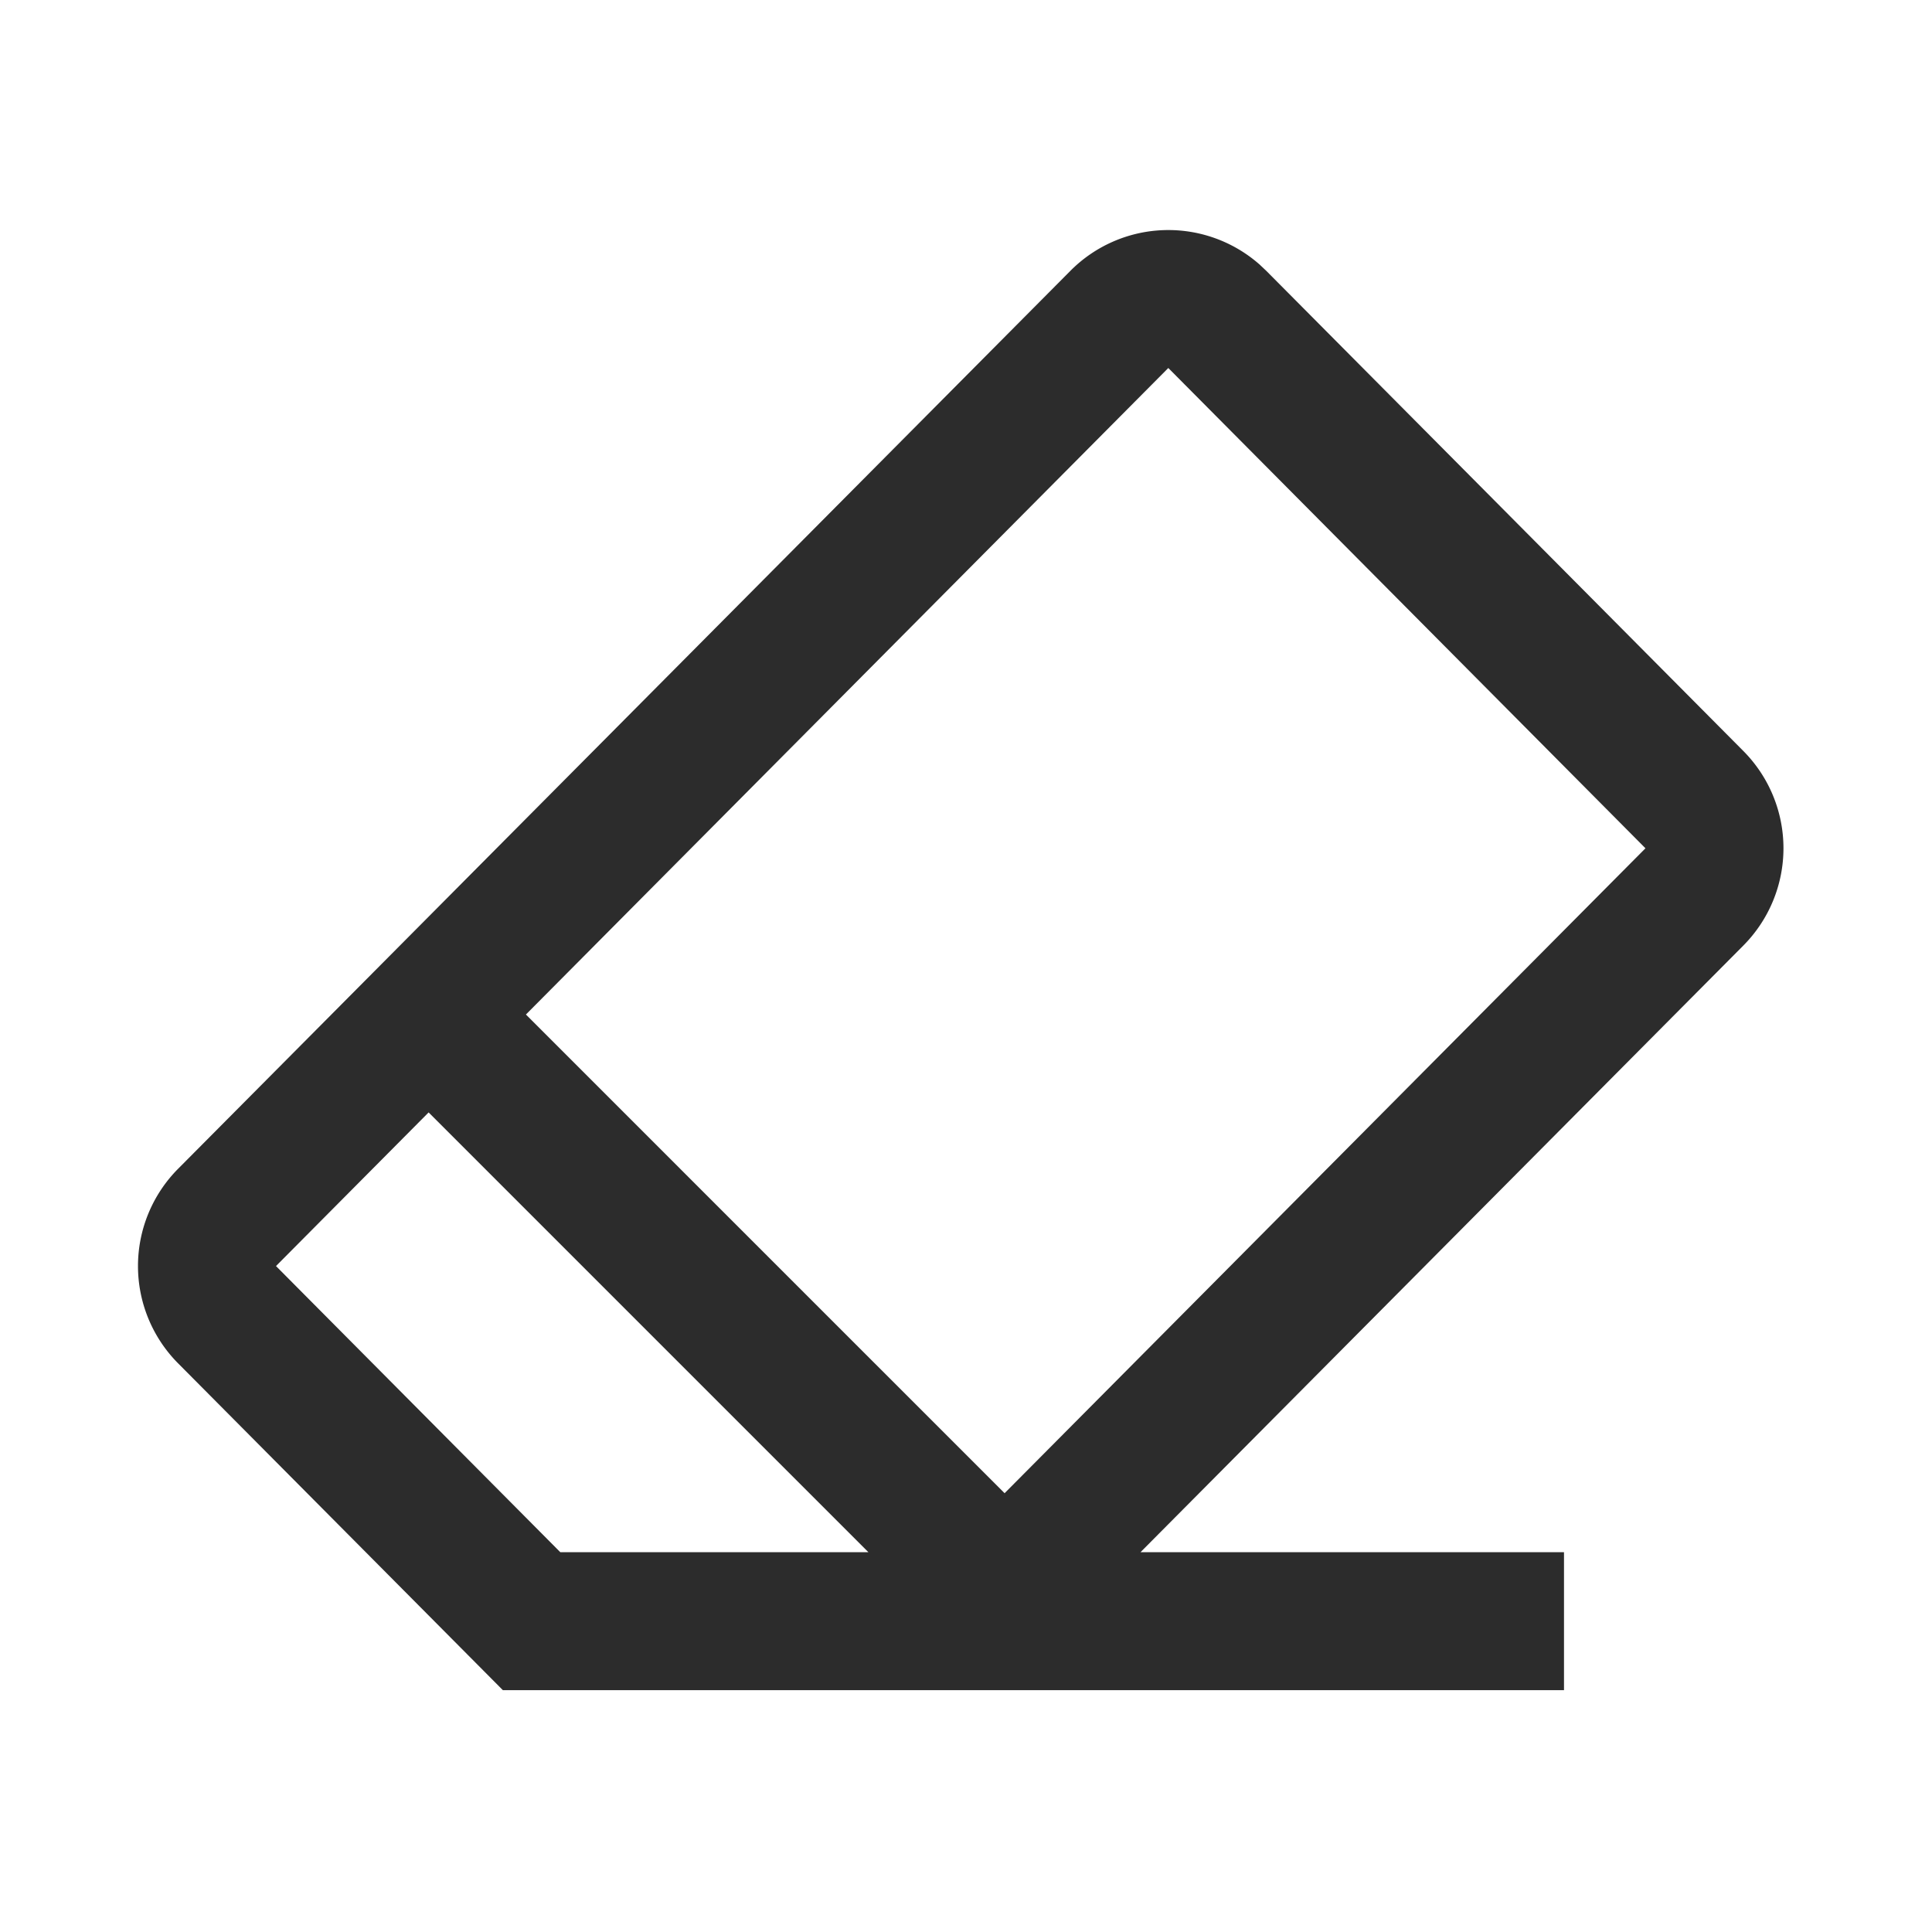 <?xml version="1.0" standalone="no"?><!DOCTYPE svg PUBLIC "-//W3C//DTD SVG 1.1//EN" "http://www.w3.org/Graphics/SVG/1.1/DTD/svg11.dtd"><svg t="1739101596335" class="icon" viewBox="0 0 1024 1024" version="1.1" xmlns="http://www.w3.org/2000/svg" p-id="4634" xmlns:xlink="http://www.w3.org/1999/xlink" width="200" height="200"><path d="M667.258 139.874l3.852 3.633 252.904 254.537a73.143 73.143 0 0 1 0 103.107L604.501 822.686H828.952v73.143H266.533l-172.13-173.227a73.143 73.143 0 0 1 0-103.131L567.345 143.531a73.143 73.143 0 0 1 99.913-3.633zM227.182 589.605L146.286 671.037l150.674 151.65h163.304l-233.082-233.082zM619.227 195.048L278.747 537.722l253.708 253.708 339.675-341.821L619.227 195.048z" p-id="4635" fill="#2c2c2c"></path></svg>